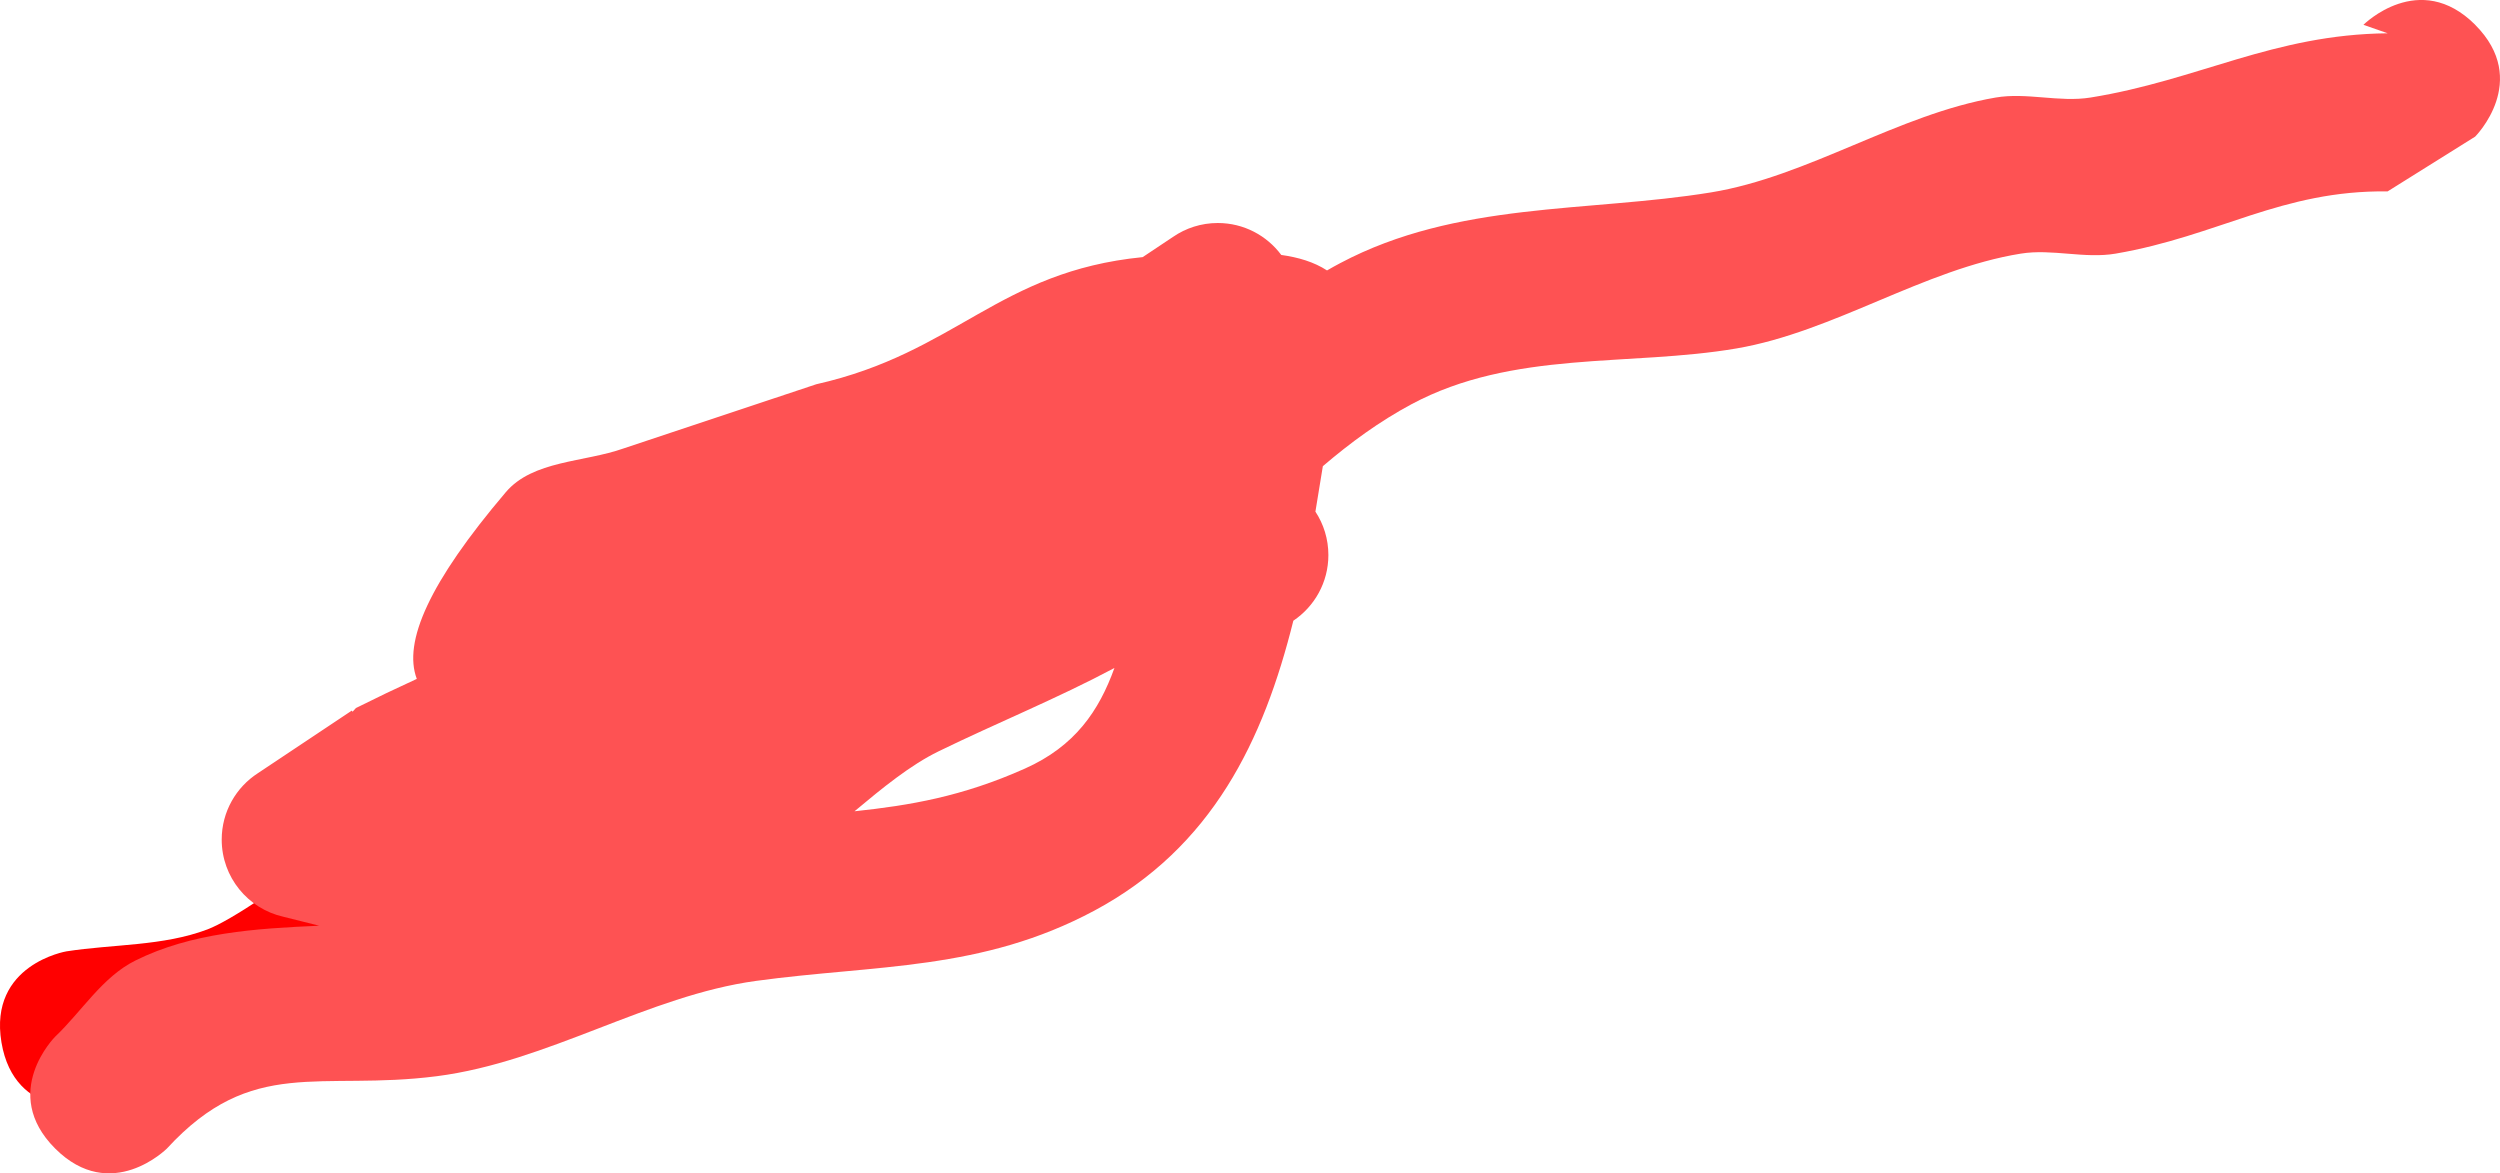 <svg version="1.1" xmlns="http://www.w3.org/2000/svg" xmlns:xlink="http://www.w3.org/1999/xlink" width="79.066" height="37.107" viewBox="0,0,79.066,37.107"><g transform="translate(11.012,-125.447)"><g data-paper-data="{&quot;isPaintingLayer&quot;:true}" fill-rule="nonzero" stroke="none" stroke-width="0.5" stroke-linecap="butt" stroke-linejoin="miter" stroke-miterlimit="10" stroke-dasharray="" stroke-dashoffset="0" style="mix-blend-mode: normal"><path d="M28.736,134.882c1.118,2.236 -1.118,3.354 -1.118,3.354l-1.731,0.844c-1.844,1.188 -3.06,3.144 -4.619,4.688c-4.224,4.184 -10.264,6.802 -15.228,9.925c-2.587,1.628 -5.848,4.727 -8.721,5.823c-1.71,0.652 -3.605,0.634 -5.408,0.951c0,0 -2.466,0.411 -2.877,-2.055c-0.411,-2.466 2.055,-2.877 2.055,-2.877c1.485,-0.231 3.05,-0.163 4.456,-0.693c1.537,-0.579 6.679,-4.654 7.832,-5.38c4.601,-2.896 10.482,-5.313 14.355,-9.229c0.845,-0.854 1.145,-2.156 2,-3c0.972,-0.959 2.254,-1.542 3.381,-2.312l2.269,-1.156c0,0 2.236,-1.118 3.354,1.118z" fill="#ff0000"/><path d="M67.268,126.232c1.768,1.768 0,3.536 0,3.536l-2.768,1.732c-3.358,-0.042 -5.344,1.409 -8.6,1.968c-0.986,0.169 -2.013,-0.159 -3,0c-3.068,0.494 -5.914,2.472 -8.992,2.999c-3.385,0.579 -7.066,0.043 -10.281,1.765c-1.019,0.546 -1.936,1.219 -2.802,1.959c-0.077,0.479 -0.154,0.959 -0.235,1.437c0.259,0.394 0.41,0.866 0.41,1.373c0,0.866 -0.44,1.628 -1.108,2.077c-0.94,3.775 -2.556,7.167 -6.293,9.169l0,-0c-3.571,1.912 -6.911,1.704 -10.698,2.222c-3.426,0.469 -6.579,2.561 -10.095,3.014c-3.712,0.478 -5.838,-0.65 -8.538,2.287c0,0 -1.768,1.768 -3.536,0c-1.768,-1.768 0,-3.536 0,-3.536c0.845,-0.803 1.492,-1.888 2.536,-2.408c1.775,-0.883 3.792,-1.013 5.815,-1.102l-1.139,-0.285c-1.113,-0.253 -1.944,-1.248 -1.944,-2.438c0,-0.882 0.456,-1.657 1.146,-2.102l2.968,-1.978l0.024,0.036l0.108,-0.118c0.649,-0.324 1.288,-0.63 1.924,-0.921c-0.441,-1.172 0.393,-3.053 2.814,-5.904c0.858,-1.01 2.478,-0.942 3.727,-1.385c0.116,-0.041 6.033,-2.009 6.092,-2.029c4.444,-1.003 5.746,-3.565 10.324,-4.021l0.96,-0.64c0.402,-0.277 0.89,-0.439 1.415,-0.439c0.822,0 1.552,0.397 2.008,1.01c0.537,0.075 1.035,0.221 1.447,0.49c0.138,-0.08 0.277,-0.157 0.419,-0.232c3.694,-1.956 7.815,-1.6 11.719,-2.235c3.074,-0.5 5.924,-2.472 9.008,-3.001c0.986,-0.169 2.013,0.159 3,0c3.416,-0.55 5.783,-1.998 9.4,-2.032l-0.768,-0.268c0,0 1.768,-1.768 3.536,0zM24.233,146.573c-1.806,0.963 -3.722,1.739 -5.563,2.637c-0.888,0.433 -1.771,1.154 -2.657,1.895c1.747,-0.186 3.401,-0.463 5.389,-1.35c1.589,-0.71 2.343,-1.828 2.831,-3.181z" fill="#fe5253"/></g></g></svg>